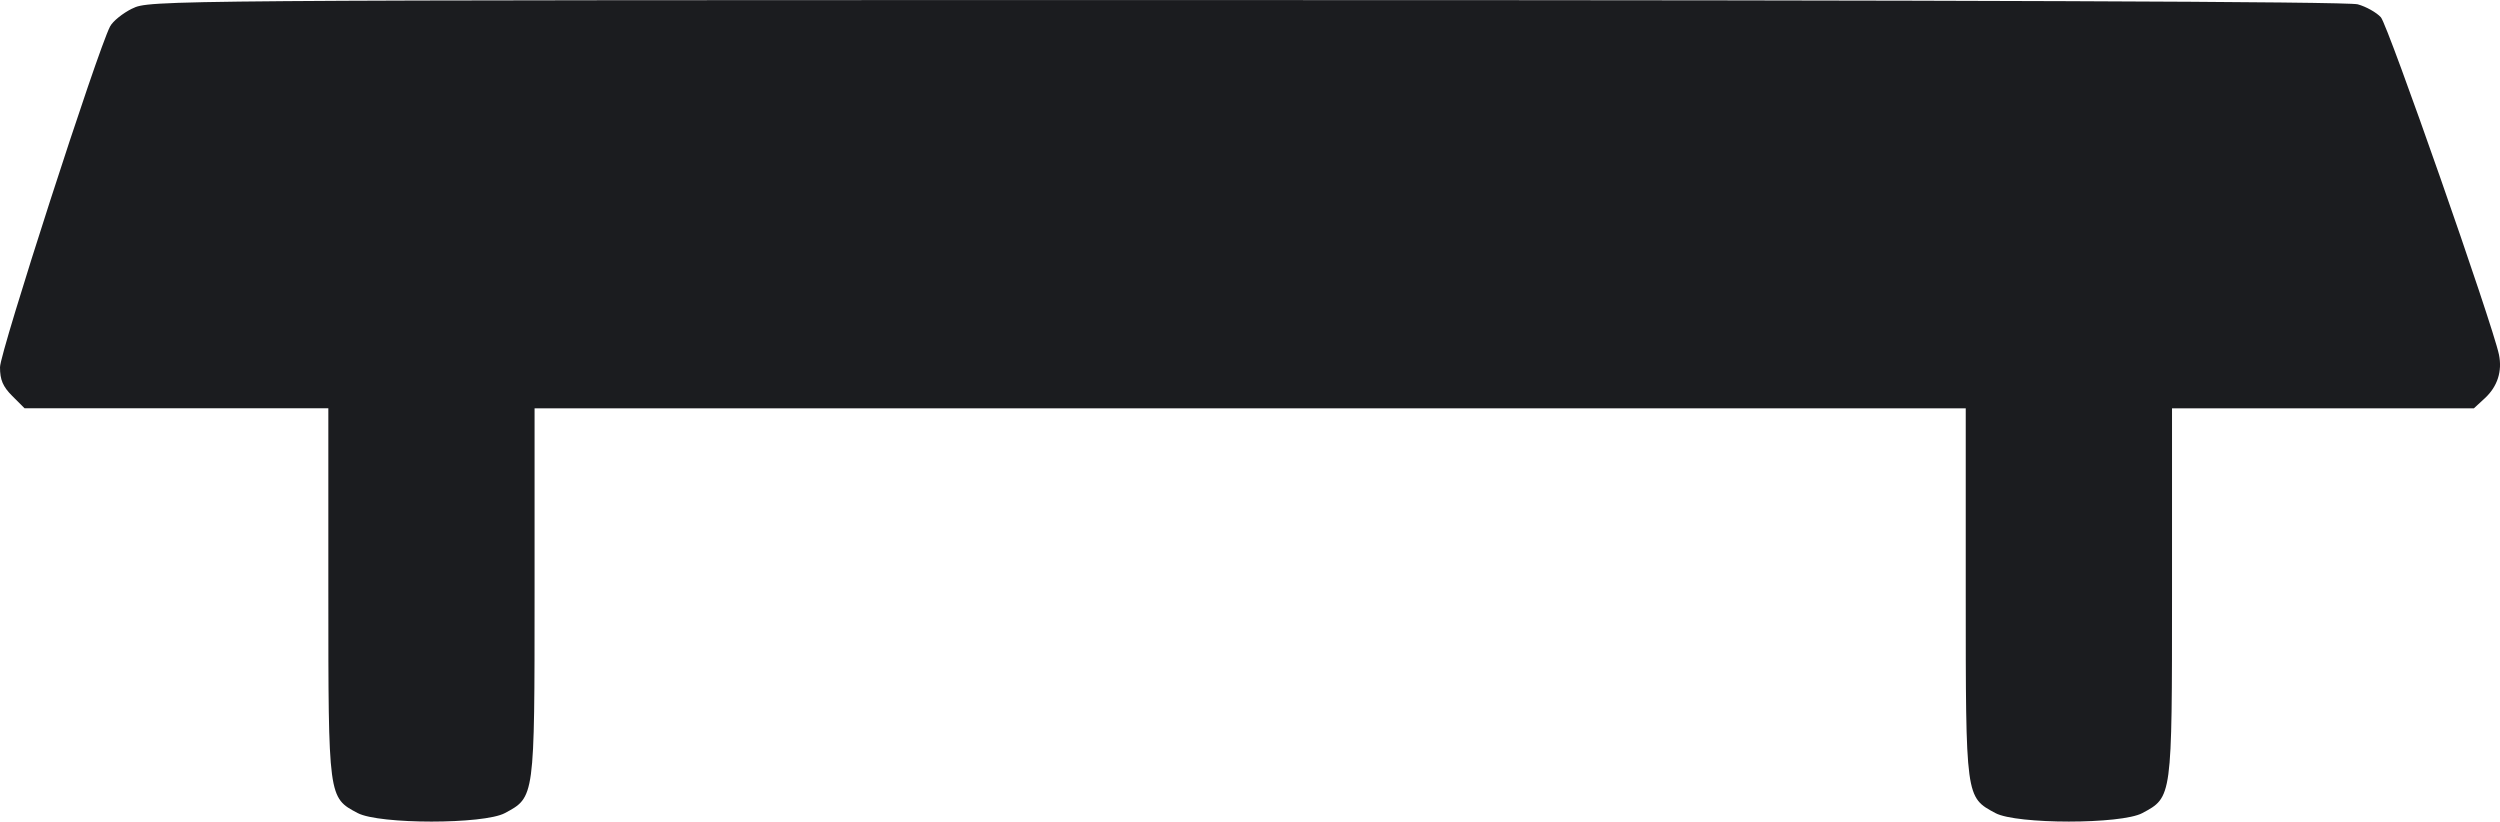 <?xml version="1.0" encoding="UTF-8" standalone="no"?>
<!-- Created with Inkscape (http://www.inkscape.org/) -->

<svg
   width="50.284mm"
   height="16.525mm"
   viewBox="0 0 50.284 16.525"
   version="1.1"
   id="svg8"
   inkscape:version="1.1.2 (0a00cf5339, 2022-02-04)"
   sodipodi:docname="bench_no_backrest.svg"
   xmlns:inkscape="http://www.inkscape.org/namespaces/inkscape"
   xmlns:sodipodi="http://sodipodi.sourceforge.net/DTD/sodipodi-0.dtd"
   xmlns="http://www.w3.org/2000/svg"
   xmlns:svg="http://www.w3.org/2000/svg"
   xmlns:rdf="http://www.w3.org/1999/02/22-rdf-syntax-ns#"
   xmlns:cc="http://creativecommons.org/ns#"
   xmlns:dc="http://purl.org/dc/elements/1.1/">
  <defs
     id="defs2" />
  <sodipodi:namedview
     id="base"
     pagecolor="#ffffff"
     bordercolor="#666666"
     borderopacity="1.0"
     inkscape:pageopacity="0.0"
     inkscape:pageshadow="2"
     inkscape:zoom="0.7"
     inkscape:cx="60"
     inkscape:cy="-120.71429"
     inkscape:document-units="mm"
     inkscape:current-layer="layer1"
     showgrid="false"
     inkscape:window-width="1920"
     inkscape:window-height="1016"
     inkscape:window-x="0"
     inkscape:window-y="0"
     inkscape:window-maximized="1"
     inkscape:pagecheckerboard="0" />
  <g
     inkscape:label="Ebene 1"
     inkscape:groupmode="layer"
     id="layer1"
     transform="translate(141.055,-122.481)">
    <path
       style="fill:#1b1c1f;stroke-width:0.085;fill-opacity:1"
       d="m -138.396,122.653 c -0.191,0.094 -0.391,0.256 -0.445,0.36 -0.254,0.486 -2.214,6.554 -2.214,6.854 0,0.254 0.058,0.39 0.247,0.579 l 0.247,0.247 h 3.055 3.055 l 1.3e-4,3.704 c 1.5e-4,4.141 -0.002,4.125 0.591,4.438 0.433,0.228 2.535,0.228 2.959,6.4e-4 0.602,-0.323 0.598,-0.295 0.598,-4.437 v -3.705 h 14.393 14.393 v 3.705 c 0,4.142 -0.004,4.114 0.598,4.437 0.424,0.227 2.529,0.227 2.953,0 0.602,-0.323 0.598,-0.295 0.598,-4.437 v -3.705 h 3.036 3.036 l 0.221,-0.204 c 0.253,-0.234 0.352,-0.542 0.283,-0.876 -0.127,-0.611 -2.234,-6.63 -2.375,-6.785 -0.088,-0.097 -0.298,-0.215 -0.466,-0.261 -0.2,-0.055 -7.917,-0.085 -22.36,-0.085 -21.986,-4.2e-4 -22.057,1.7e-4 -22.402,0.171 z"
       id="path64"
       inkscape:connector-curvature="0" />
  </g>
</svg>
